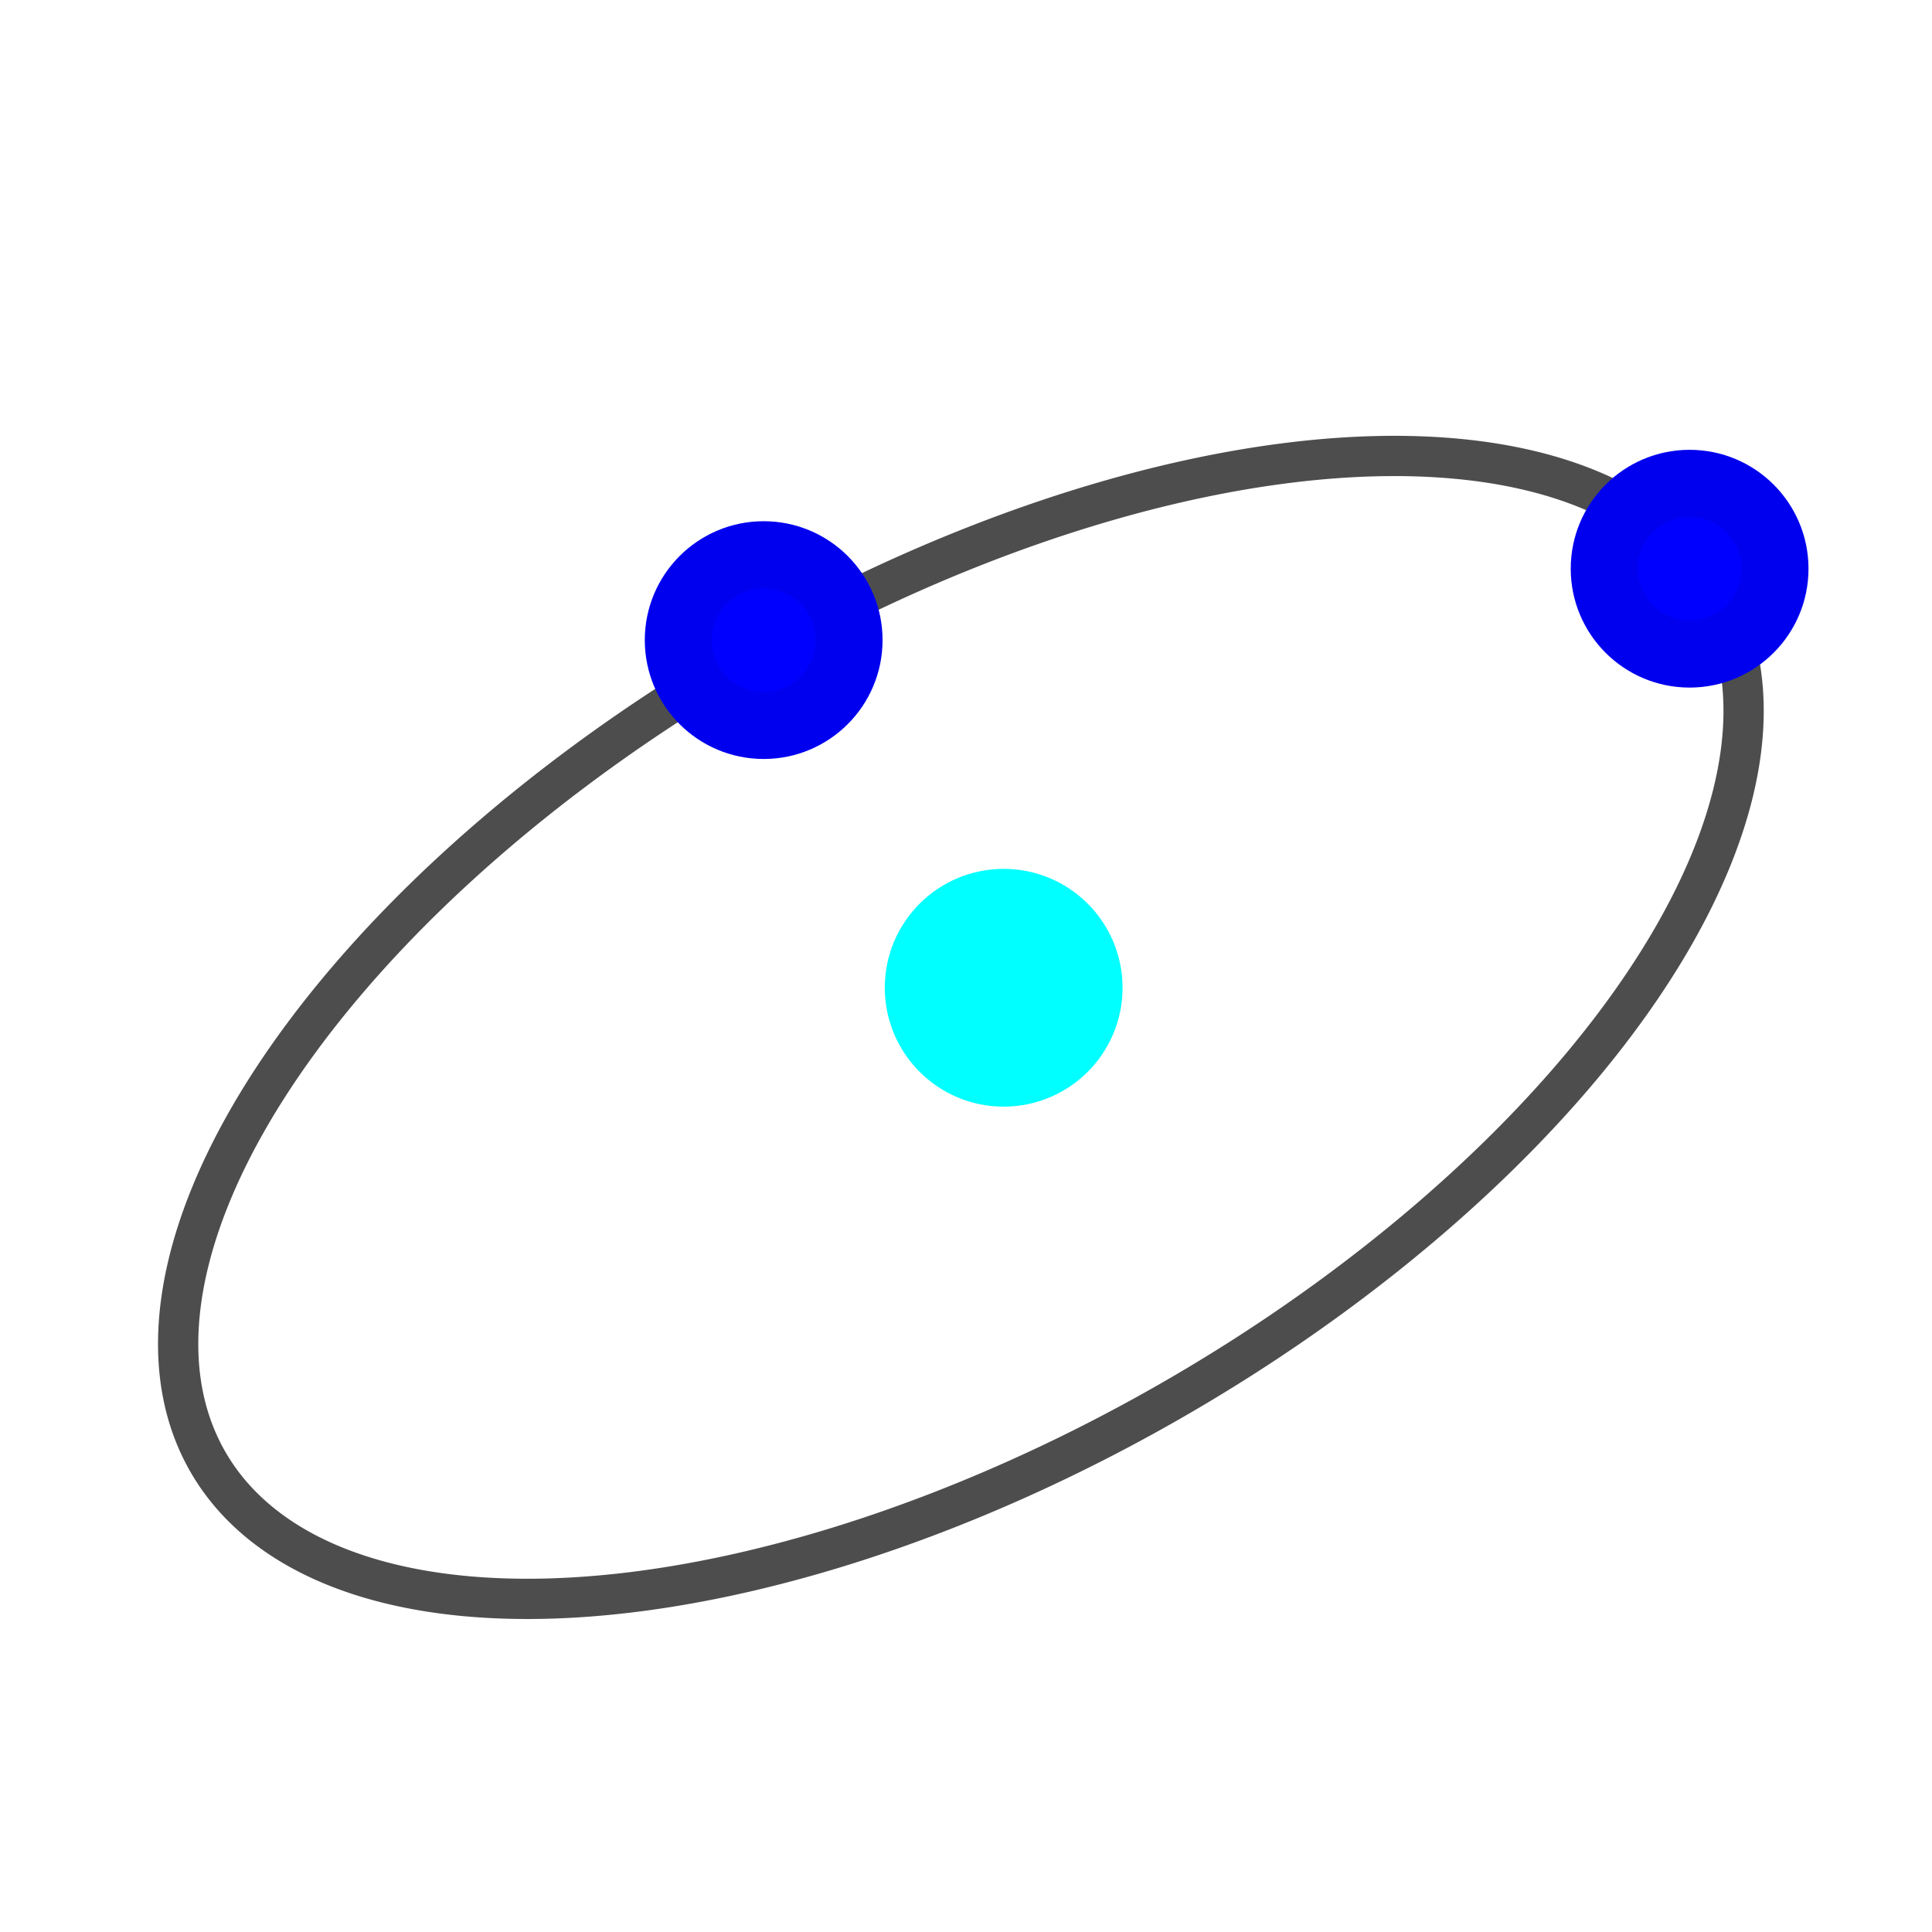 <?xml version="1.0" encoding="UTF-8" standalone="no"?>
<svg
   width="144"
   height="144"
   viewBox="0 0 38.1 38.1"
   version="1.1"
   id="svg8"
   inkscape:export-filename="/home/martin/m-designer/png/ellipse full.png"
   inkscape:export-xdpi="32"
   inkscape:export-ydpi="32"
   inkscape:version="1.1 (1:1.1+202105261518+ce6663b3b7)"
   sodipodi:docname="ellipse full.svg"
   xmlns:inkscape="http://www.inkscape.org/namespaces/inkscape"
   xmlns:sodipodi="http://sodipodi.sourceforge.net/DTD/sodipodi-0.dtd"
   xmlns="http://www.w3.org/2000/svg"
   xmlns:svg="http://www.w3.org/2000/svg"
   xmlns:rdf="http://www.w3.org/1999/02/22-rdf-syntax-ns#"
   xmlns:cc="http://creativecommons.org/ns#"
   xmlns:dc="http://purl.org/dc/elements/1.1/">
  <defs
     id="defs2" />
  <sodipodi:namedview
     id="base"
     pagecolor="#ffffff"
     bordercolor="#666666"
     borderopacity="1.0"
     inkscape:pageopacity="0.0"
     inkscape:pageshadow="2"
     inkscape:zoom="2.7793225"
     inkscape:cx="59.906686"
     inkscape:cy="76.817282"
     inkscape:document-units="px"
     inkscape:current-layer="layer1"
     inkscape:document-rotation="0"
     showgrid="false"
     units="px"
     inkscape:window-width="1294"
     inkscape:window-height="704"
     inkscape:window-x="72"
     inkscape:window-y="27"
     inkscape:window-maximized="1"
     inkscape:object-nodes="false"
     inkscape:snap-others="false"
     inkscape:pagecheckerboard="0" />
  <g
     inkscape:label="Capa 1"
     inkscape:groupmode="layer"
     id="layer1">
    <circle
       style="fill:#00ffff;stroke:#00ffff;stroke-width:1.323"
       id="path10"
       cx="19.793"
       cy="19.479"
       r="1.683" />
    <path
       style="fill:none;stroke:#4d4d4d;stroke-width:0.794;stroke-miterlimit:4;stroke-dasharray:none"
       id="path113"
       sodipodi:type="arc"
       sodipodi:cx="27.021103"
       sodipodi:cy="-6.2796273"
       sodipodi:rx="8.4485016"
       sodipodi:ry="17.14353"
       sodipodi:start="4.6237263"
       sodipodi:end="4.6217826"
       sodipodi:open="true"
       sodipodi:arc-type="arc"
       d="M 26.273,-23.356 A 8.449,17.144 0 0 1 35.436,-7.806 8.449,17.144 0 0 1 27.777,10.795 8.449,17.144 0 0 1 18.607,-4.737 8.449,17.144 0 0 1 26.257,-23.353"
       transform="rotate(60)" />
    <circle
       style="fill:#0000ff;stroke:#0000ef;stroke-width:1.323"
       id="path10-3"
       cx="33.32"
       cy="11.215"
       r="1.683" />
    <circle
       style="fill:#0000ff;stroke:#0000ef;stroke-width:1.323"
       id="path10-56"
       cx="15.06"
       cy="12.623"
       r="1.683" />
  </g>
</svg>

